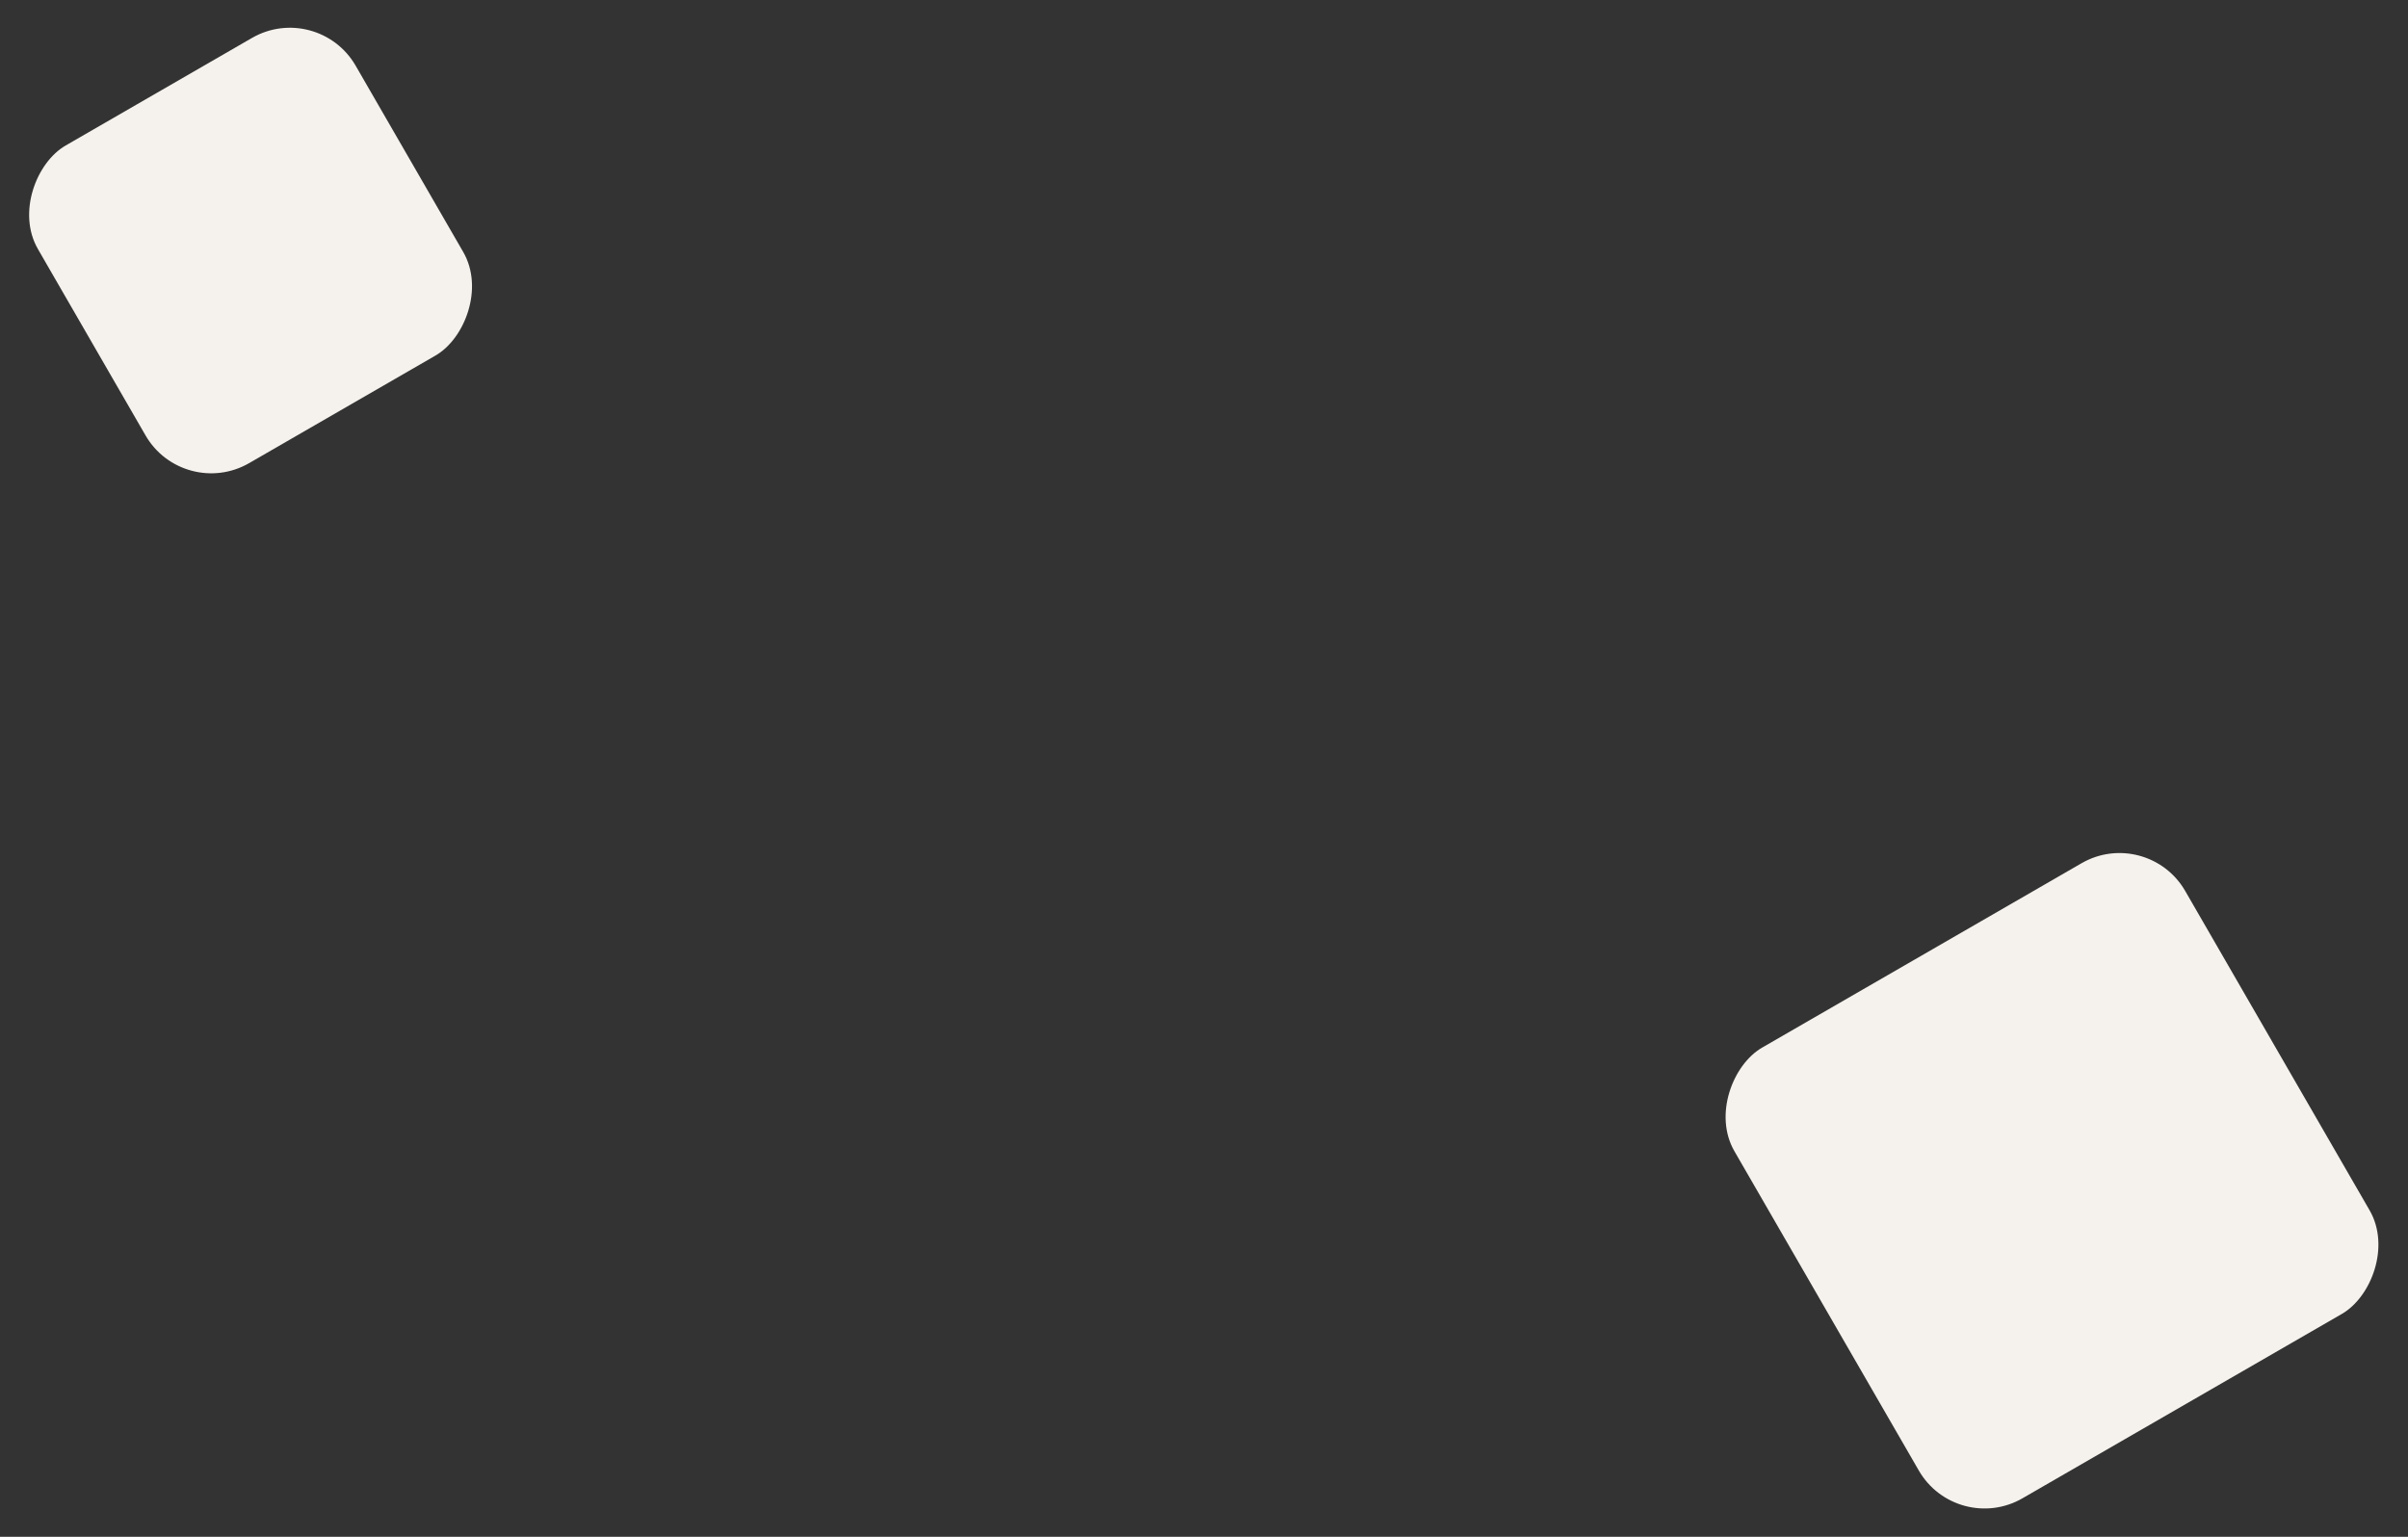 <svg width="1587" height="1013" viewBox="0 0 1587 1013" fill="none" xmlns="http://www.w3.org/2000/svg">
<rect x="0" y="0" width="1587" height="1013" fill="#333333" stroke="none"/>
<rect x="209.389" width="241.782" height="241.782" rx="50" transform="rotate(60 209.389 0)" fill="#F5F2ED"/>
<rect x="1415.17" y="544" width="343.066" height="343.066" rx="50" transform="rotate(60 1415.17 544)" fill="#F5F2ED"/>
</svg>
